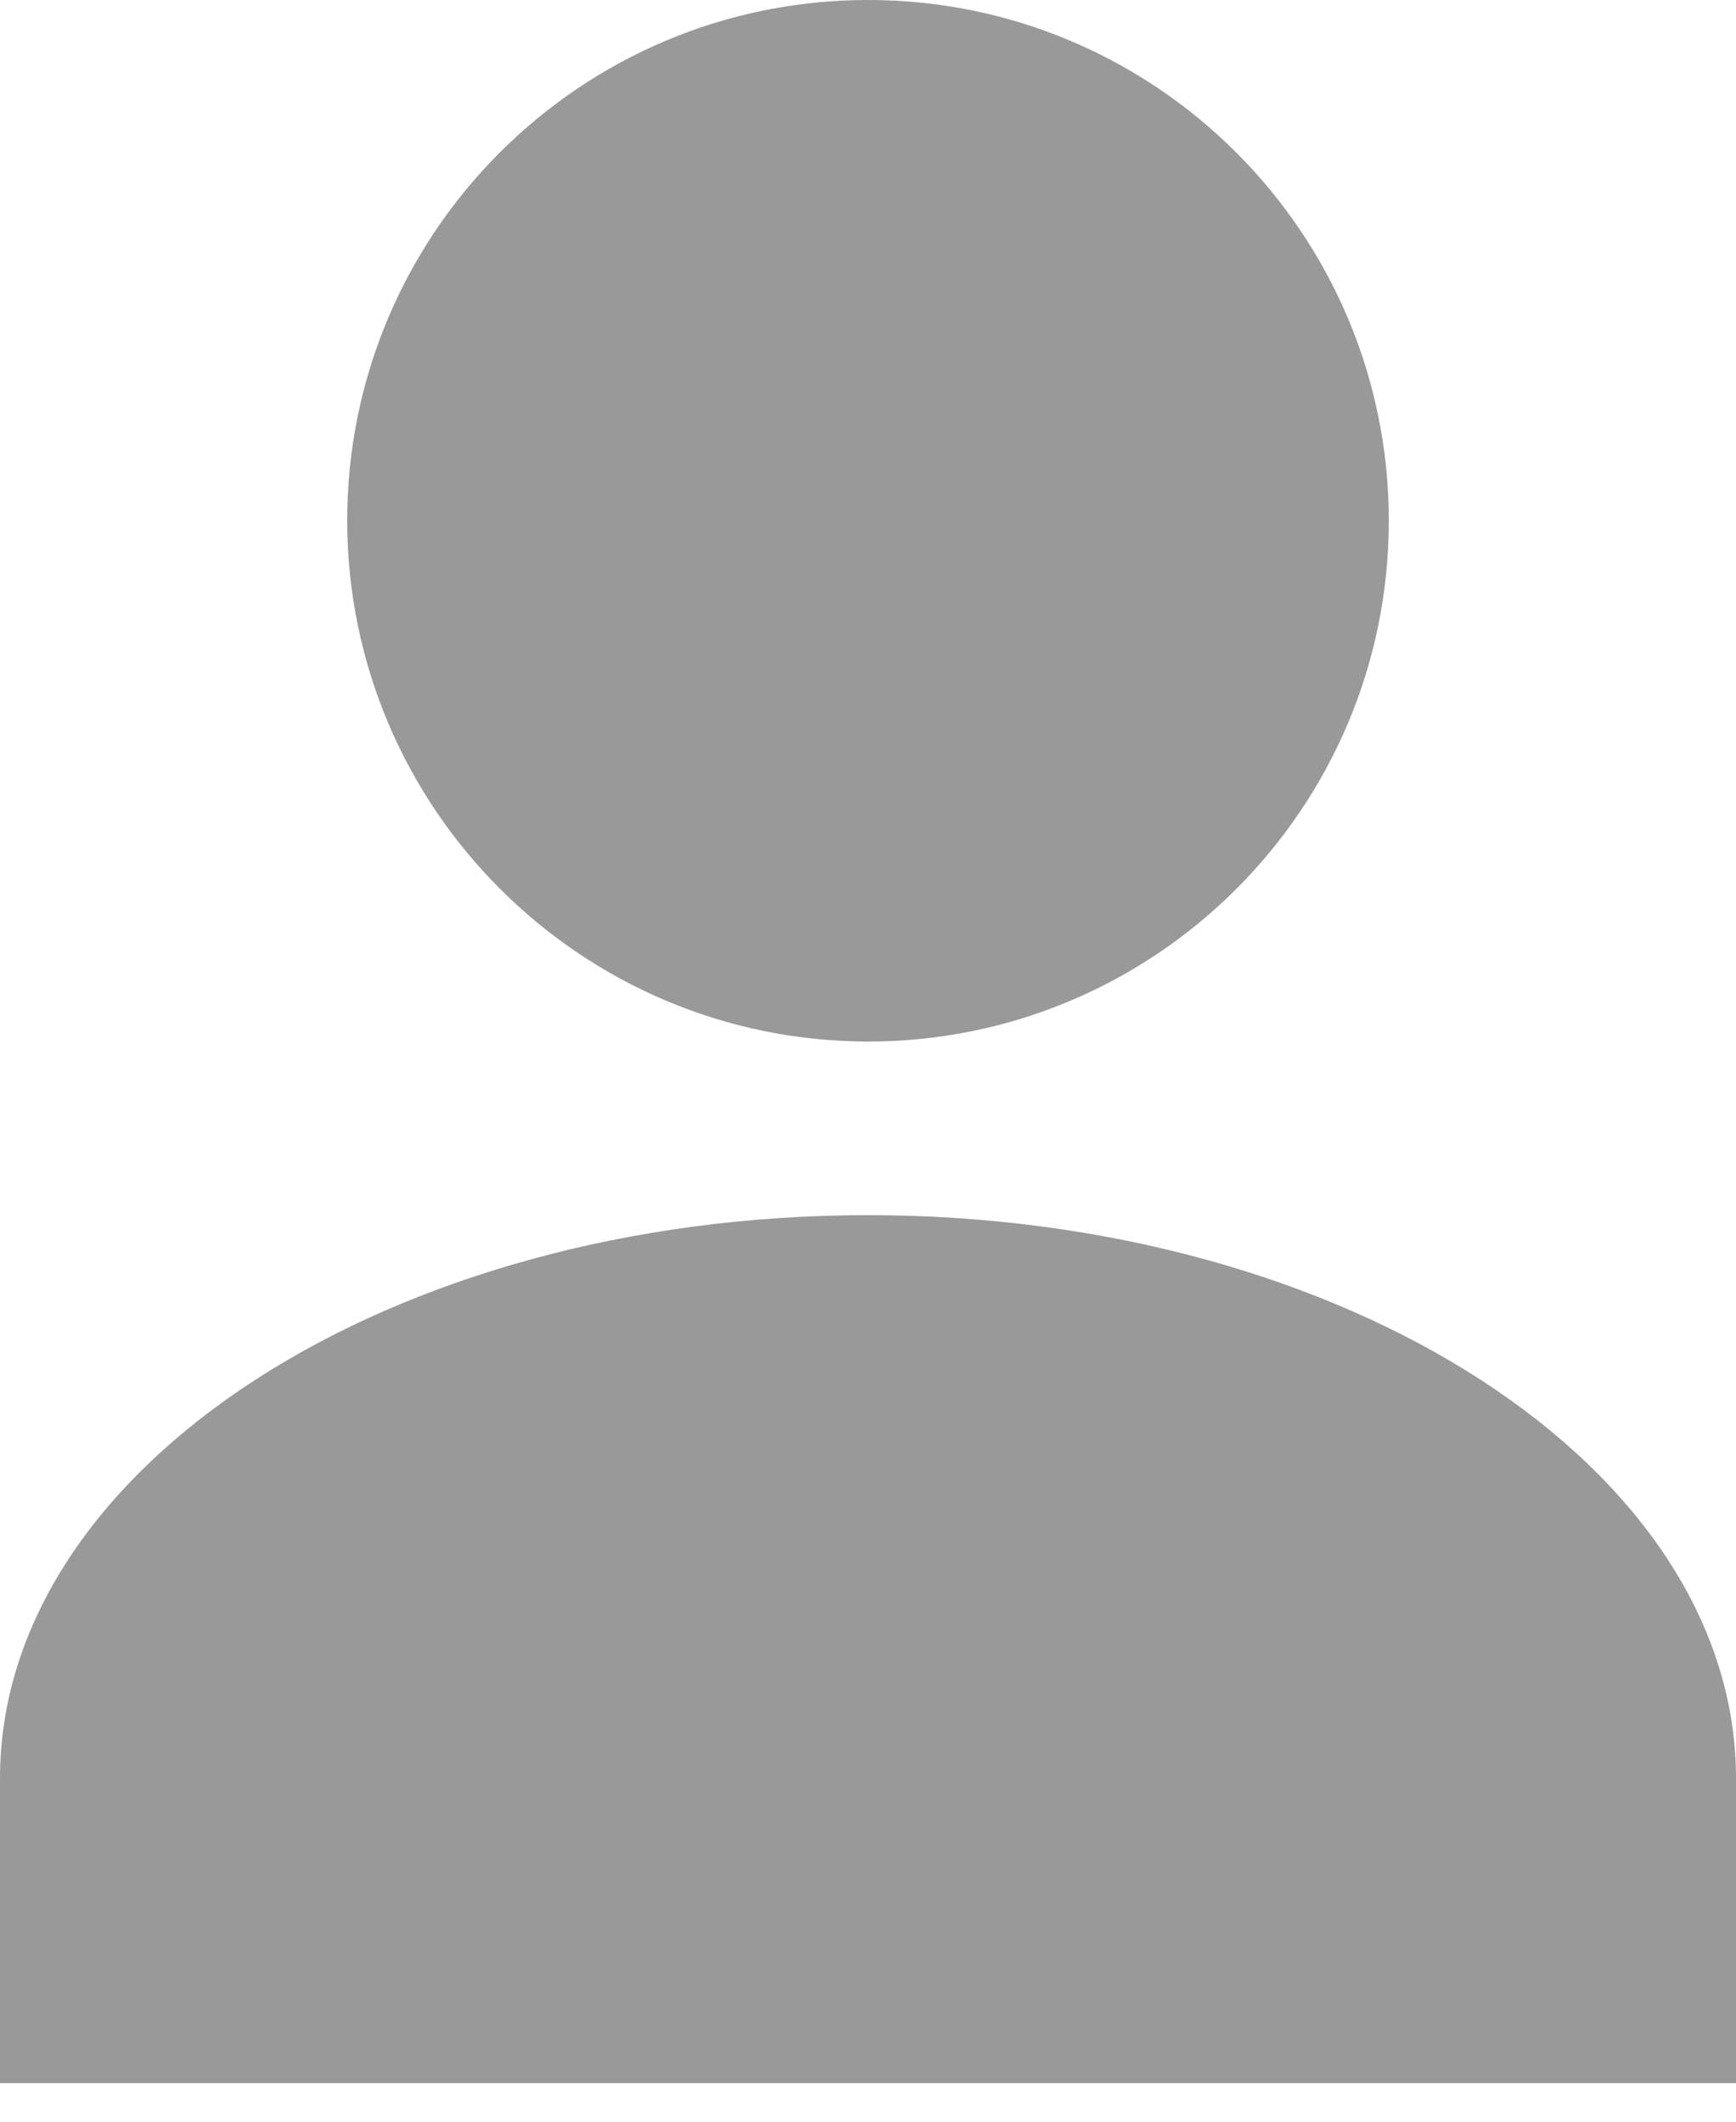 <svg xmlns="http://www.w3.org/2000/svg" width="9" height="11" viewBox="0 0 9 11">
    <g fill="none" fill-rule="evenodd" opacity=".5">
        <g fill="#333" fill-rule="nonzero">
            <g>
                <g>
                    <path d="M4.5 8.3C2.019 8.3 0 9.61 0 11.22v1.58h9v-1.58C9 9.61 6.981 8.3 4.5 8.3zm0-.9c1.491 0 2.7-1.209 2.7-2.7S5.991 2 4.5 2 1.8 3.209 1.8 4.7c.002 1.49 1.21 2.698 2.7 2.7z" transform="translate(-726 -428) translate(709 375) translate(17 51)"/>
                </g>
            </g>
        </g>
    </g>
</svg>
